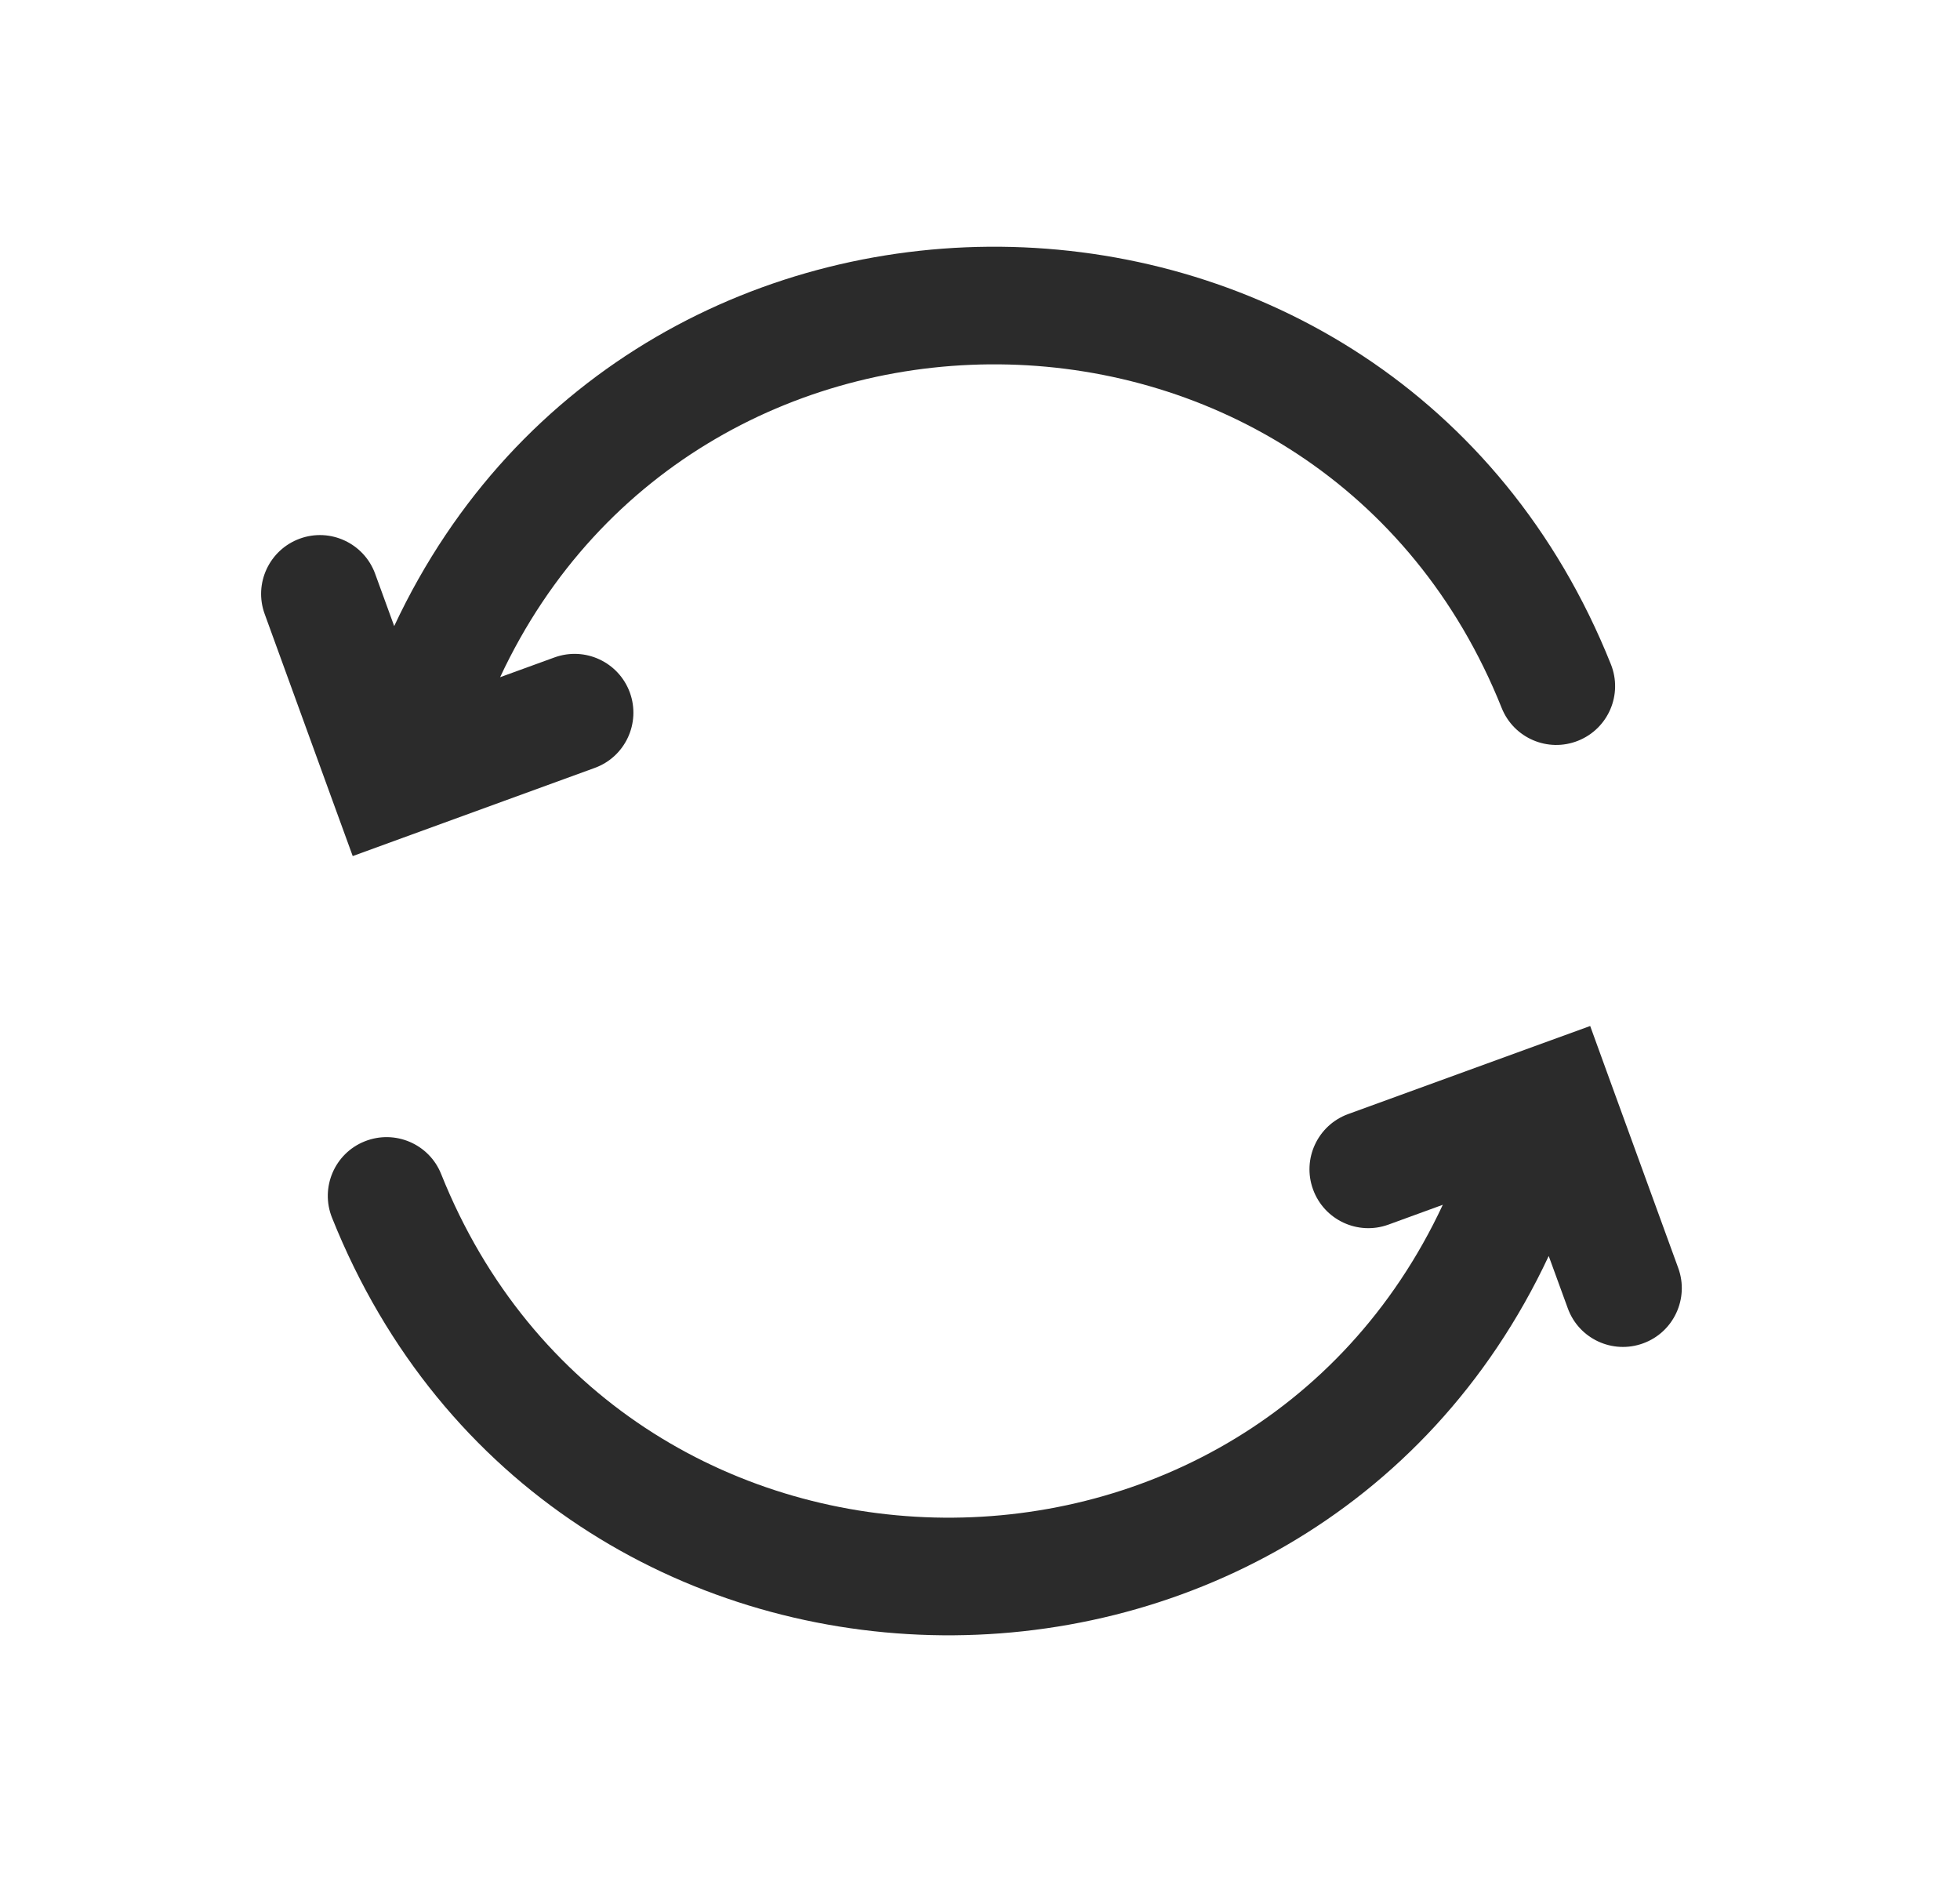 <svg width="25" height="24" viewBox="0 0 25 24" fill="none" xmlns="http://www.w3.org/2000/svg">
<path fill-rule="evenodd" clip-rule="evenodd" d="M4.499 10.917L4.242 10.212L3.376 7.83C3.234 7.441 3.435 7.011 3.824 6.869C4.213 6.727 4.643 6.928 4.785 7.317L5.028 7.984C8.123 1.375 17.773 1.538 20.547 8.471C20.701 8.856 20.514 9.292 20.129 9.446C19.744 9.6 19.308 9.413 19.154 9.028C16.871 3.319 8.922 3.189 6.379 8.636L7.072 8.384C7.462 8.242 7.892 8.443 8.034 8.832C8.175 9.221 7.975 9.652 7.585 9.793L5.204 10.66L4.499 10.917ZM20.283 13.084L20.539 13.789L21.406 16.17C21.548 16.559 21.347 16.99 20.958 17.131C20.569 17.273 20.138 17.073 19.997 16.683L19.754 16.017C16.658 22.625 7.008 22.463 4.235 15.529C4.081 15.145 4.268 14.708 4.652 14.555C5.037 14.401 5.474 14.588 5.627 14.972C7.911 20.681 15.86 20.812 18.403 15.364L17.709 15.617C17.32 15.758 16.89 15.558 16.748 15.168C16.606 14.779 16.807 14.349 17.196 14.207L19.578 13.34L20.283 13.084Z" fill="#2B2B2B"/>
</svg>
